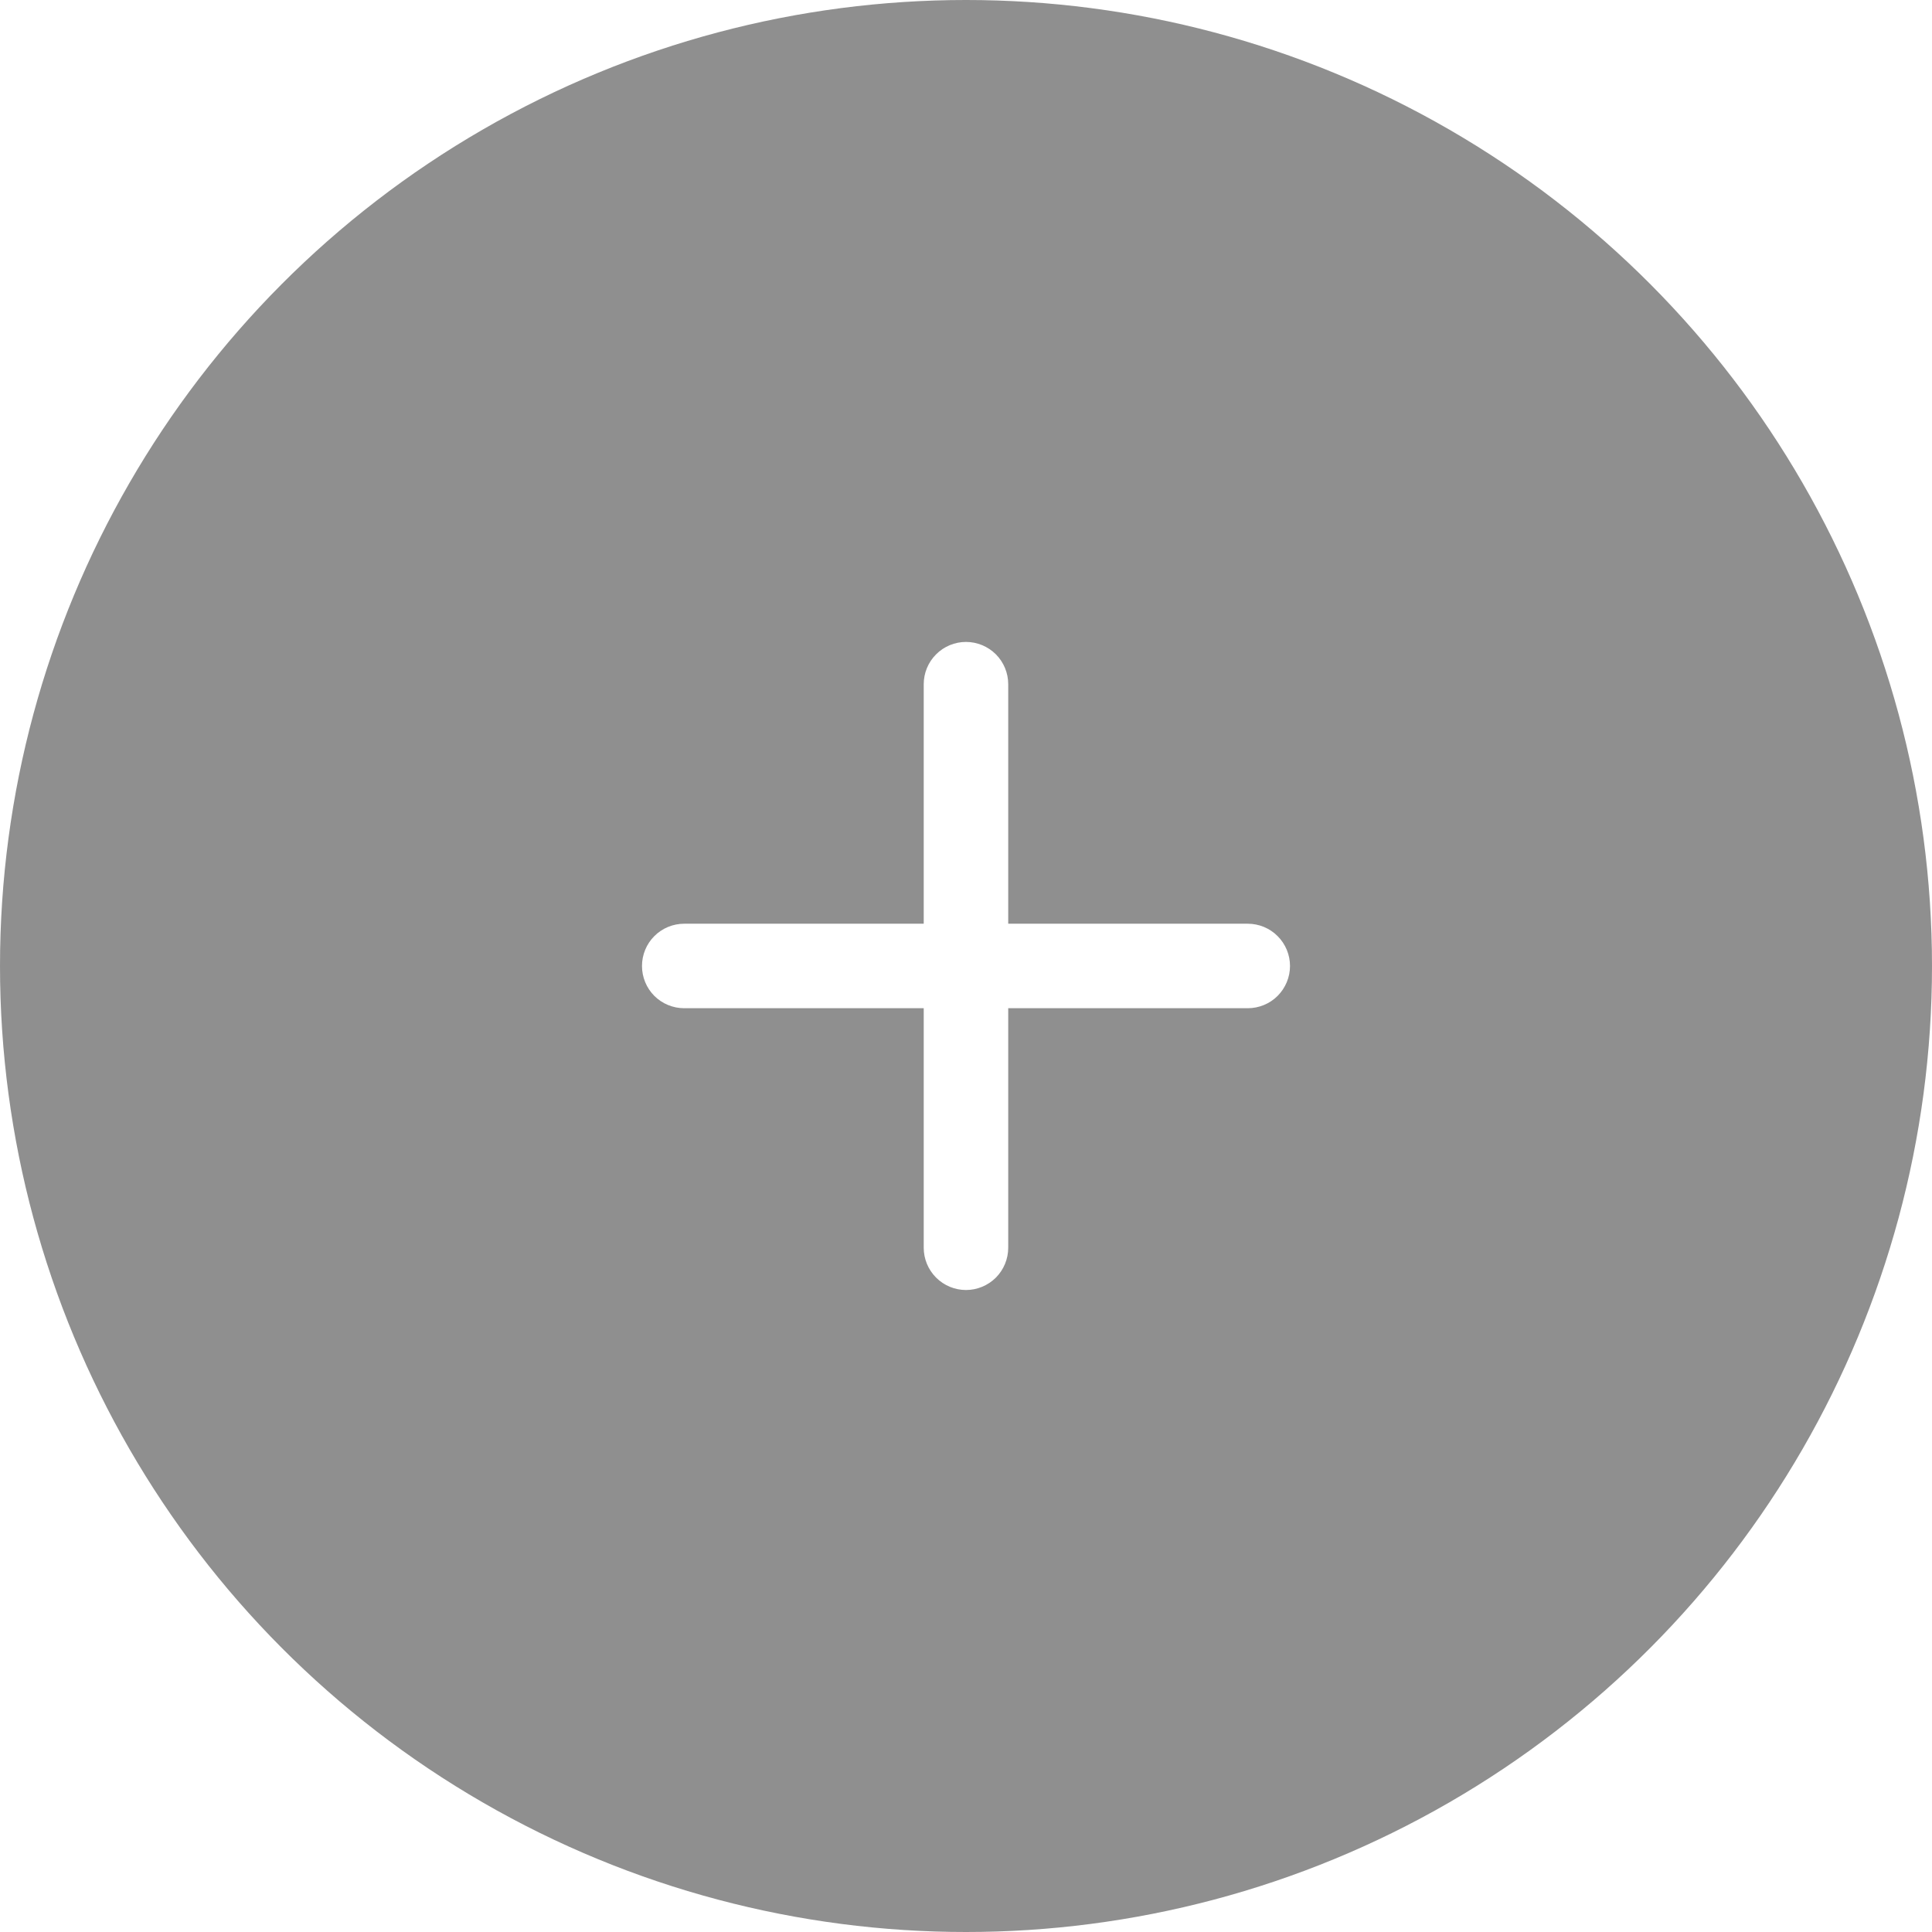 <svg width="34" height="34" viewBox="0 0 34 34" fill="none" xmlns="http://www.w3.org/2000/svg">
<g filter="url(#filter0_b_1_424)">
<circle cx="17" cy="17" r="17" fill="#202020" fill-opacity="0.5"/>
</g>
<path d="M21.958 16.256H17.743V12.041C17.743 11.844 17.665 11.655 17.526 11.515C17.386 11.376 17.197 11.297 17 11.297C16.802 11.297 16.613 11.376 16.474 11.515C16.334 11.655 16.256 11.844 16.256 12.041V16.256H12.041C11.844 16.256 11.655 16.334 11.515 16.474C11.376 16.613 11.298 16.802 11.298 17C11.298 17.197 11.376 17.386 11.515 17.526C11.655 17.665 11.844 17.743 12.041 17.743H16.256V21.958C16.256 22.155 16.334 22.344 16.474 22.484C16.613 22.623 16.802 22.702 17 22.702C17.197 22.702 17.386 22.623 17.526 22.484C17.665 22.344 17.743 22.155 17.743 21.958V17.743H21.958C22.155 17.743 22.345 17.665 22.484 17.526C22.623 17.386 22.702 17.197 22.702 17C22.702 16.802 22.623 16.613 22.484 16.474C22.345 16.334 22.155 16.256 21.958 16.256Z" fill="white"/>
<defs>
<filter id="filter0_b_1_424" x="-19" y="-19" width="72" height="72" filterUnits="userSpaceOnUse" color-interpolation-filters="sRGB">
<feFlood flood-opacity="0" result="BackgroundImageFix"/>
<feGaussianBlur in="BackgroundImageFix" stdDeviation="9.5"/>
<feComposite in2="SourceAlpha" operator="in" result="effect1_backgroundBlur_1_424"/>
<feBlend mode="normal" in="SourceGraphic" in2="effect1_backgroundBlur_1_424" result="shape"/>
</filter>
</defs>
</svg>
